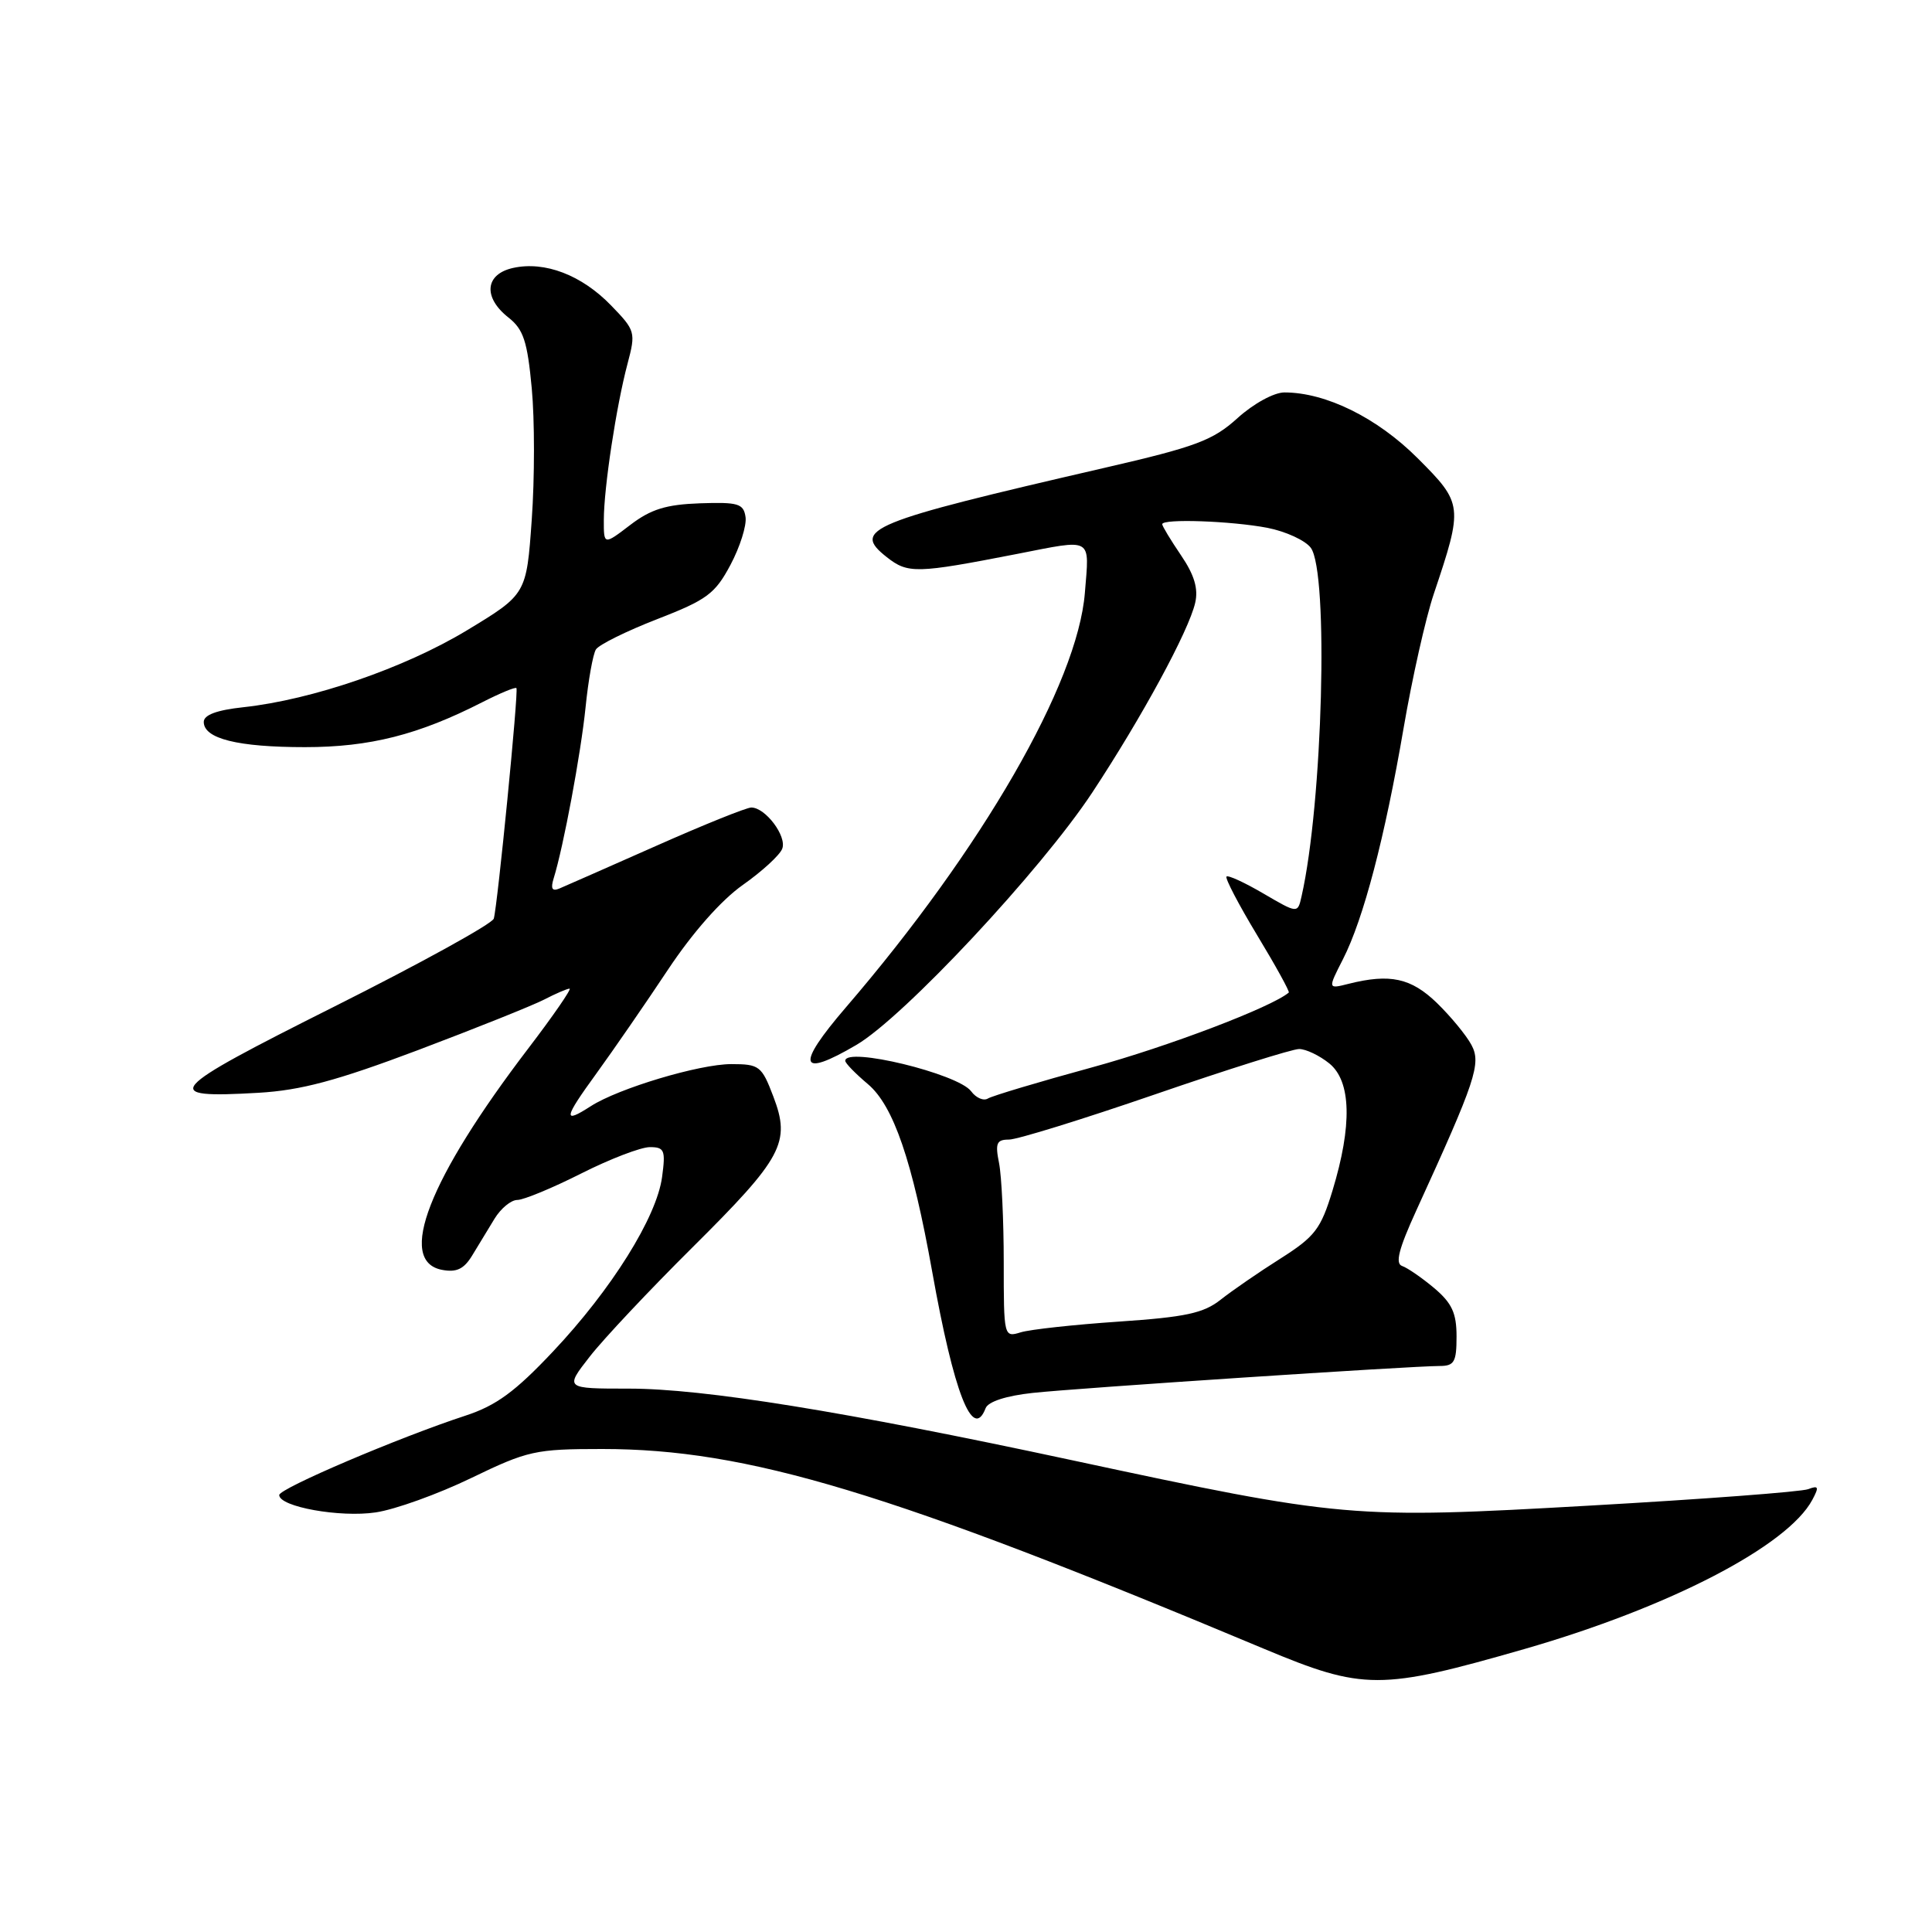 <?xml version="1.0" encoding="UTF-8" standalone="no"?>
<!DOCTYPE svg PUBLIC "-//W3C//DTD SVG 1.1//EN" "http://www.w3.org/Graphics/SVG/1.1/DTD/svg11.dtd" >
<svg xmlns="http://www.w3.org/2000/svg" xmlns:xlink="http://www.w3.org/1999/xlink" version="1.1" viewBox="0 0 256 256">
 <g >
 <path fill="currentColor"
d=" M 202.01 218.50 C 221.22 212.97 236.86 204.86 240.14 198.74 C 241.06 197.02 240.97 196.80 239.60 197.32 C 238.71 197.67 225.68 198.65 210.66 199.50 C 179.12 201.29 177.96 201.19 141.88 193.45 C 111.86 187.01 93.24 184.00 83.34 184.00 C 74.83 184.00 74.83 184.00 78.15 179.75 C 79.97 177.41 86.09 170.91 91.74 165.30 C 103.71 153.41 104.80 151.39 102.47 145.29 C 100.93 141.24 100.62 141.00 96.89 141.00 C 92.68 141.00 81.96 144.21 78.29 146.57 C 74.55 148.98 74.68 148.22 79.02 142.25 C 81.31 139.09 85.58 132.90 88.50 128.50 C 91.78 123.56 95.58 119.26 98.44 117.25 C 100.98 115.46 103.33 113.31 103.65 112.46 C 104.29 110.81 101.42 107.00 99.55 107.00 C 98.92 107.00 93.25 109.28 86.95 112.08 C 80.65 114.87 74.89 117.41 74.13 117.73 C 73.16 118.14 72.94 117.76 73.36 116.40 C 74.66 112.22 76.96 99.89 77.59 93.73 C 77.95 90.14 78.57 86.69 78.96 86.06 C 79.35 85.43 83.01 83.62 87.08 82.04 C 93.68 79.48 94.75 78.68 96.79 74.85 C 98.05 72.48 98.95 69.63 98.79 68.52 C 98.53 66.73 97.83 66.52 92.76 66.69 C 88.26 66.85 86.25 67.47 83.51 69.56 C 80.00 72.24 80.00 72.24 80.01 68.87 C 80.02 64.61 81.66 53.81 83.15 48.20 C 84.26 44.02 84.19 43.79 80.97 40.47 C 77.07 36.44 72.19 34.58 68.00 35.50 C 64.26 36.32 63.97 39.40 67.38 42.08 C 69.36 43.64 69.88 45.22 70.46 51.45 C 70.85 55.57 70.85 63.39 70.46 68.84 C 69.76 78.75 69.76 78.75 61.84 83.54 C 53.59 88.52 41.39 92.72 32.25 93.71 C 28.72 94.09 27.00 94.73 27.00 95.66 C 27.00 97.88 31.51 99.00 40.41 99.00 C 48.99 99.00 55.44 97.37 63.90 93.05 C 66.26 91.85 68.30 91.00 68.43 91.18 C 68.73 91.57 65.93 119.98 65.43 121.72 C 65.24 122.40 55.73 127.64 44.29 133.38 C 21.87 144.63 21.06 145.56 34.26 144.80 C 39.88 144.47 44.60 143.21 55.40 139.14 C 63.05 136.25 70.56 133.24 72.10 132.45 C 73.64 131.65 75.16 131.00 75.47 131.00 C 75.78 131.00 73.33 134.56 70.01 138.91 C 56.80 156.22 52.56 167.11 58.56 168.26 C 60.49 168.63 61.47 168.16 62.56 166.37 C 63.35 165.07 64.69 162.88 65.52 161.50 C 66.36 160.12 67.72 159.00 68.55 159.00 C 69.37 159.00 73.18 157.43 77.00 155.50 C 80.82 153.57 84.92 152.00 86.11 152.00 C 88.04 152.00 88.21 152.41 87.73 155.95 C 87.02 161.29 81.02 170.88 73.26 179.10 C 68.26 184.41 65.74 186.25 61.68 187.58 C 52.90 190.45 37.00 197.23 37.00 198.10 C 37.00 199.66 45.07 201.11 49.79 200.40 C 52.36 200.02 58.05 197.97 62.43 195.85 C 69.94 192.22 70.93 192.00 79.79 192.00 C 99.04 192.00 117.89 197.69 167.50 218.48 C 180.67 223.99 182.91 223.99 202.01 218.50 Z  M 130.60 186.59 C 130.94 185.72 133.32 184.95 136.82 184.57 C 142.80 183.92 186.90 181.01 190.75 181.00 C 192.70 181.00 193.00 180.48 193.00 177.09 C 193.00 173.98 192.39 172.67 190.04 170.68 C 188.41 169.31 186.49 167.99 185.79 167.75 C 184.84 167.43 185.34 165.49 187.66 160.41 C 195.55 143.16 196.30 140.92 194.97 138.45 C 194.29 137.18 192.23 134.68 190.40 132.90 C 186.98 129.59 184.19 128.98 178.70 130.36 C 175.93 131.06 175.93 131.06 177.95 127.10 C 180.67 121.77 183.50 110.97 185.98 96.50 C 187.11 89.90 188.91 81.89 189.98 78.71 C 193.90 67.04 193.86 66.73 187.85 60.72 C 182.49 55.36 175.69 52.00 170.19 52.00 C 168.81 52.00 166.10 53.48 163.98 55.40 C 160.70 58.37 158.46 59.20 146.36 61.99 C 115.03 69.22 112.81 70.13 117.51 73.83 C 120.31 76.03 121.42 76.00 134.71 73.41 C 144.94 71.41 144.35 71.07 143.75 78.57 C 142.78 90.56 130.14 112.49 112.07 133.50 C 105.40 141.26 105.87 142.92 113.47 138.46 C 119.73 134.80 137.94 115.31 144.74 105.00 C 151.30 95.05 157.52 83.60 158.37 79.87 C 158.80 78.01 158.26 76.18 156.49 73.58 C 155.12 71.56 154.00 69.71 154.00 69.46 C 154.00 68.70 163.18 69.03 167.94 69.94 C 170.38 70.42 172.97 71.61 173.69 72.59 C 176.08 75.86 175.27 106.42 172.46 118.78 C 171.95 121.05 171.95 121.05 167.43 118.41 C 164.94 116.95 162.73 115.93 162.52 116.15 C 162.30 116.36 164.13 119.86 166.58 123.92 C 169.03 127.97 170.92 131.40 170.77 131.52 C 168.47 133.47 154.67 138.71 144.71 141.43 C 137.68 143.35 131.46 145.21 130.90 145.56 C 130.33 145.91 129.33 145.48 128.68 144.60 C 126.95 142.27 112.00 138.65 112.00 140.56 C 112.00 140.88 113.35 142.26 115.00 143.65 C 118.39 146.51 120.89 153.80 123.52 168.50 C 126.40 184.62 128.90 191.02 130.60 186.59 Z  M 133.00 167.24 C 133.00 161.75 132.72 155.84 132.38 154.12 C 131.85 151.48 132.05 151.00 133.70 151.00 C 134.78 151.00 143.49 148.30 153.08 145.00 C 162.66 141.70 171.24 139.00 172.14 139.00 C 173.04 139.00 174.84 139.86 176.14 140.91 C 179.05 143.27 179.19 149.13 176.56 157.77 C 175.01 162.86 174.24 163.86 169.66 166.77 C 166.82 168.56 163.26 171.02 161.75 172.21 C 159.48 174.01 157.09 174.52 148.25 175.12 C 142.34 175.52 136.49 176.16 135.25 176.54 C 133.02 177.23 133.00 177.14 133.00 167.24 Z "/>
</g>
</svg>